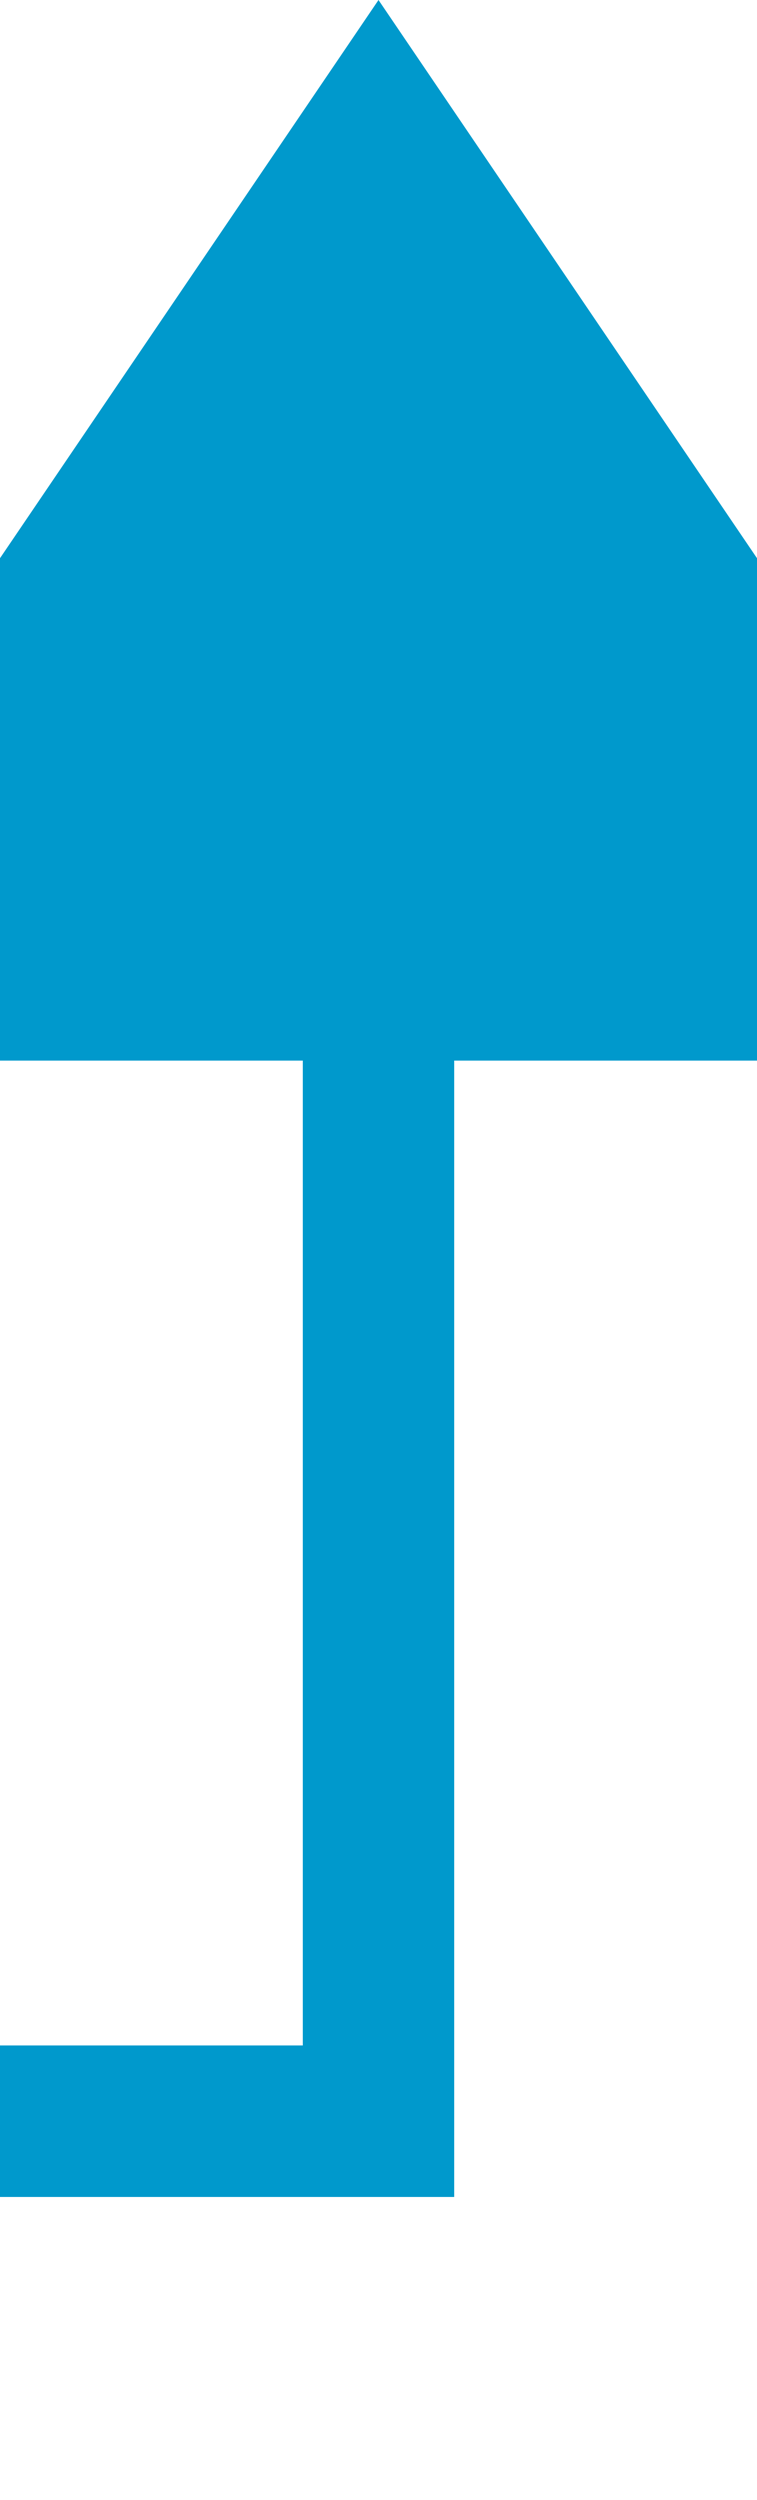 ﻿<?xml version="1.0" encoding="utf-8"?>
<svg version="1.1" xmlns:xlink="http://www.w3.org/1999/xlink" width="10px" height="33px" preserveAspectRatio="xMidYMin meet" viewBox="497 397  8 33" xmlns="http://www.w3.org/2000/svg">
  <path d="M 366 425  L 501 425  L 501 409  " stroke-width="2" stroke="#0099cc" fill="none" />
  <path d="M 510.5 411  L 501 397  L 491.5 411  L 510.5 411  Z " fill-rule="nonzero" fill="#0099cc" stroke="none" />
</svg>